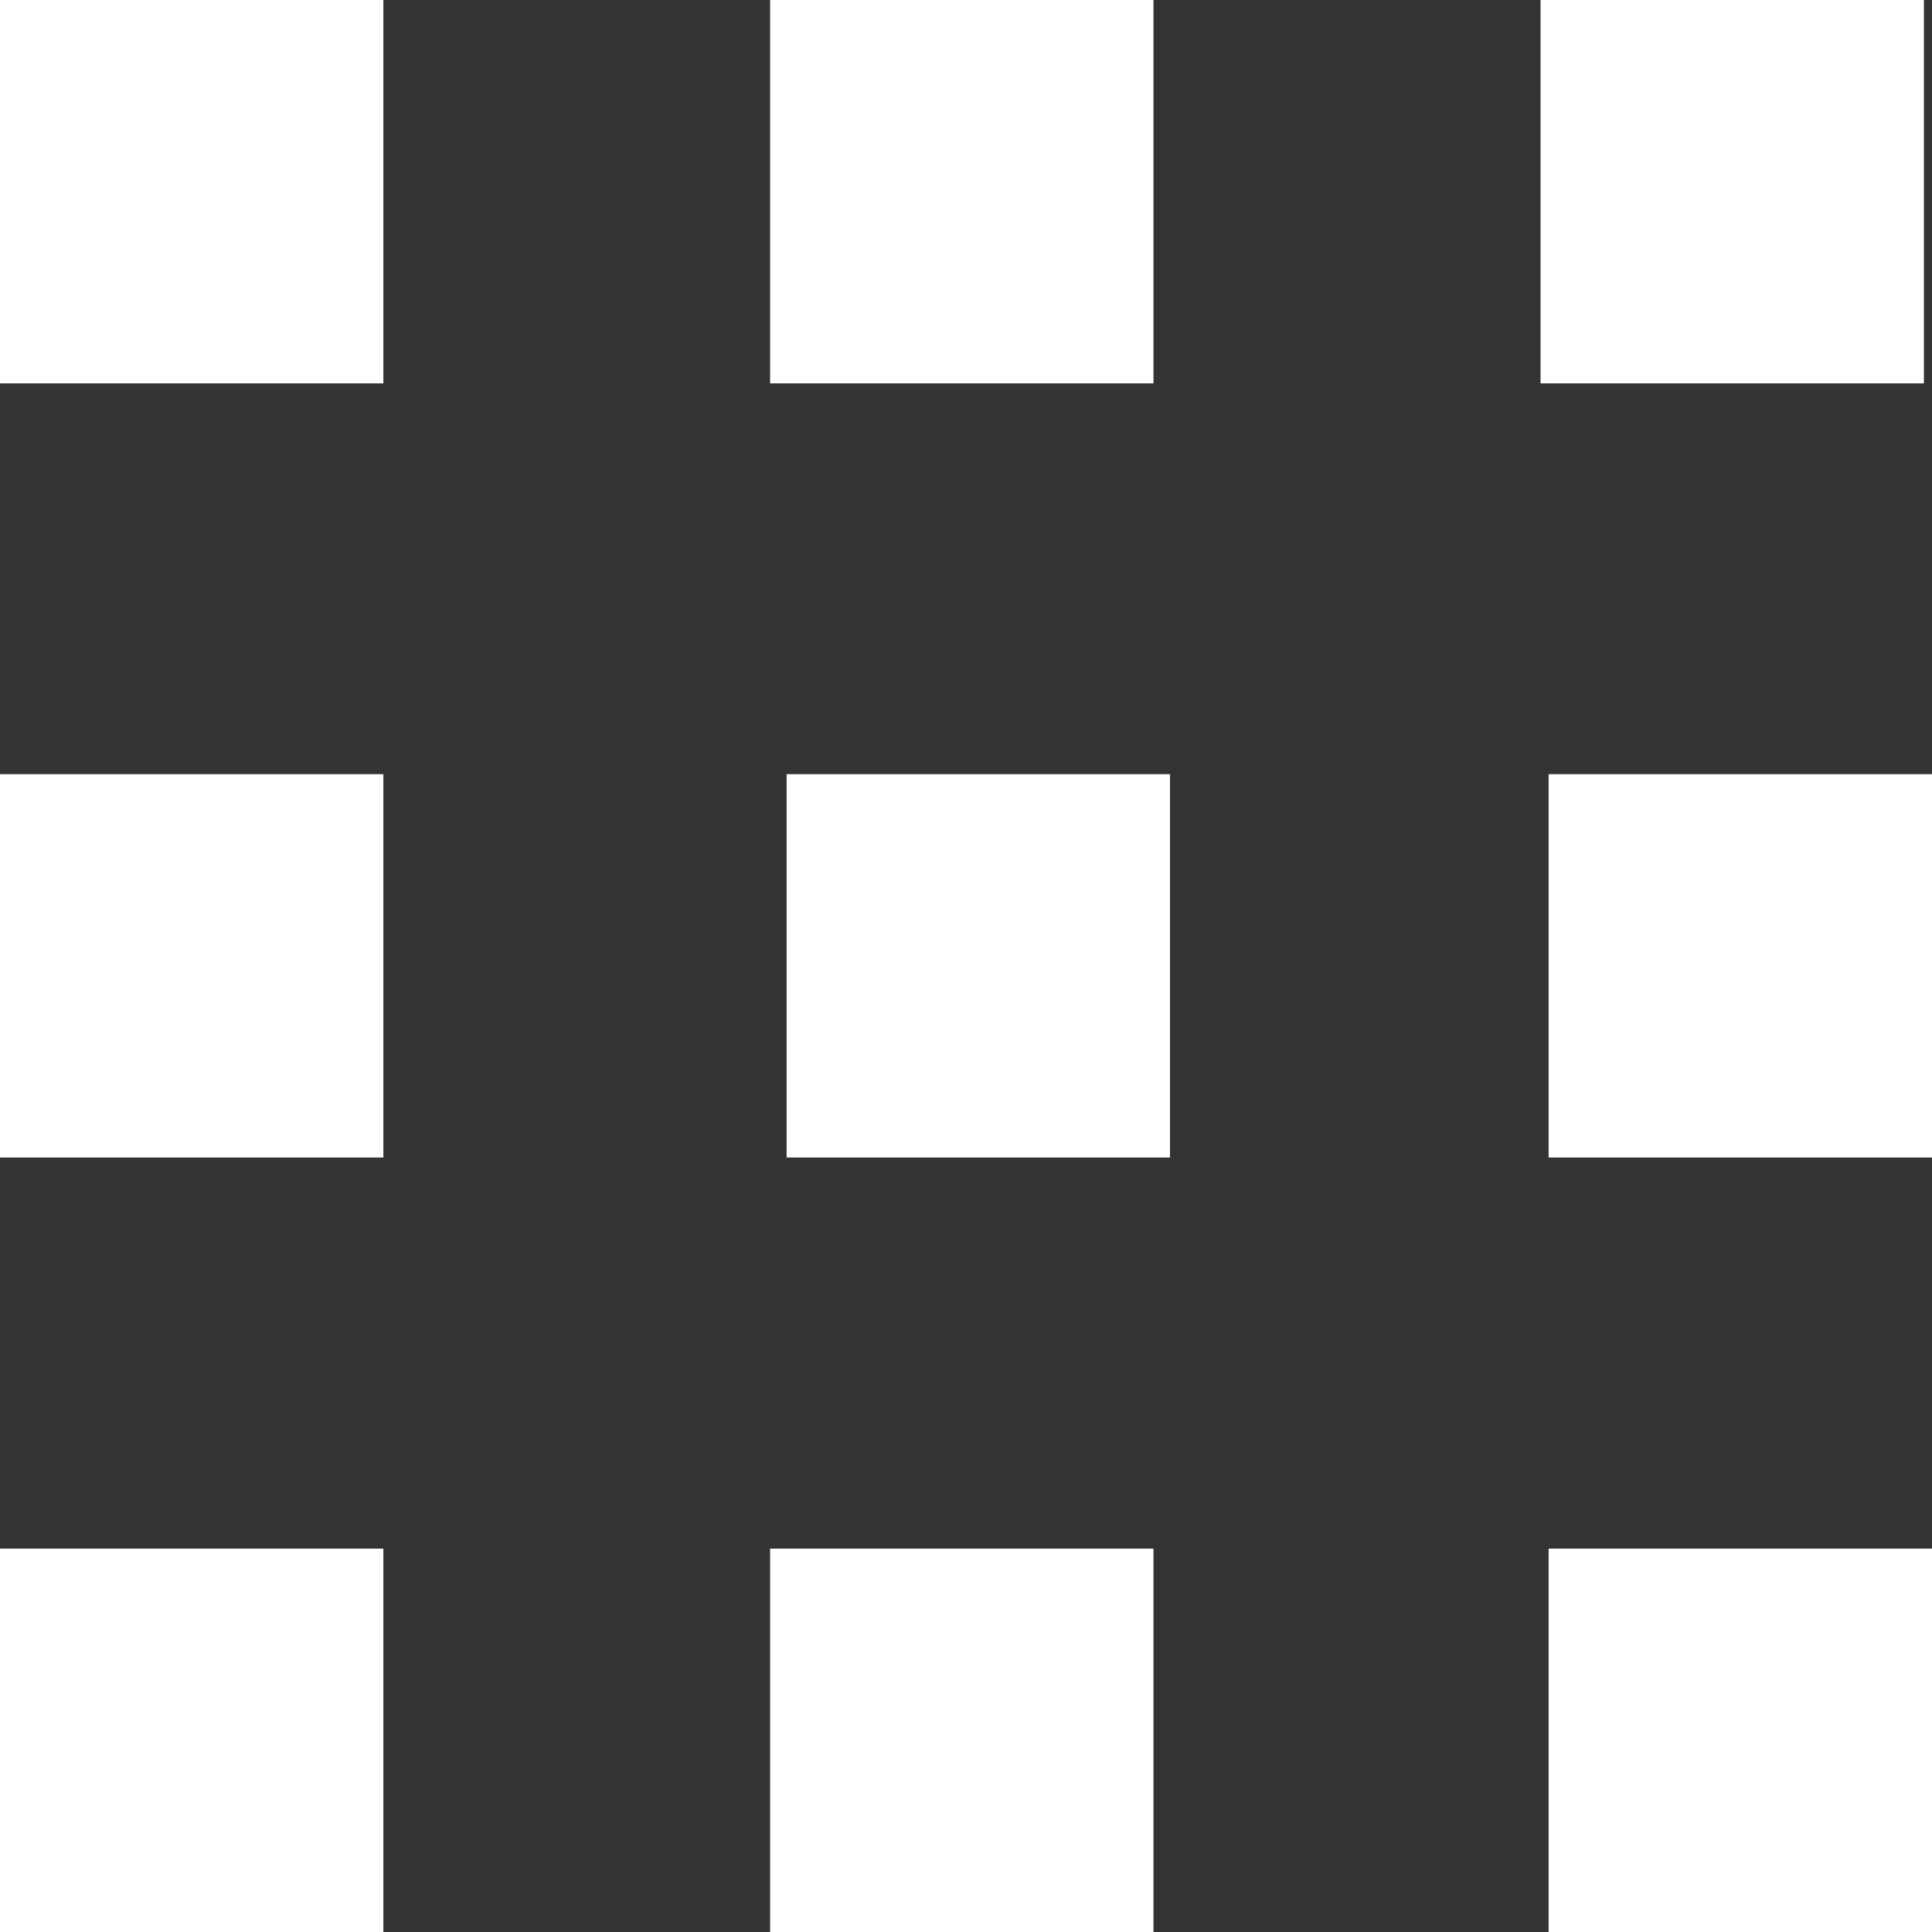<svg xmlns="http://www.w3.org/2000/svg" viewBox="0 0 57.35 57.35"><rect x="0" y="0" width="57.35" height="57.35" fill="#333333" stroke="none"/><defs><style>.cls-1{fill:#fff}</style></defs><g id="Layer_2" data-name="Layer 2"><g id="Layer_1-2" data-name="Layer 1"><path class="cls-1" d="M0 0h11.38v11.38H0zM45.73 0h11.38v11.38H45.73zM22.86 0h11.38v11.38H22.86zM0 45.97h11.38v11.38H0zM45.97 45.97h11.38v11.38H45.97zM22.86 45.97h11.38v11.38H22.86zM0 22.98h11.38v11.38H0zM23.35 22.98h11.38v11.38H23.35zM45.97 22.98h11.38v11.38H45.97z"/></g></g></svg>